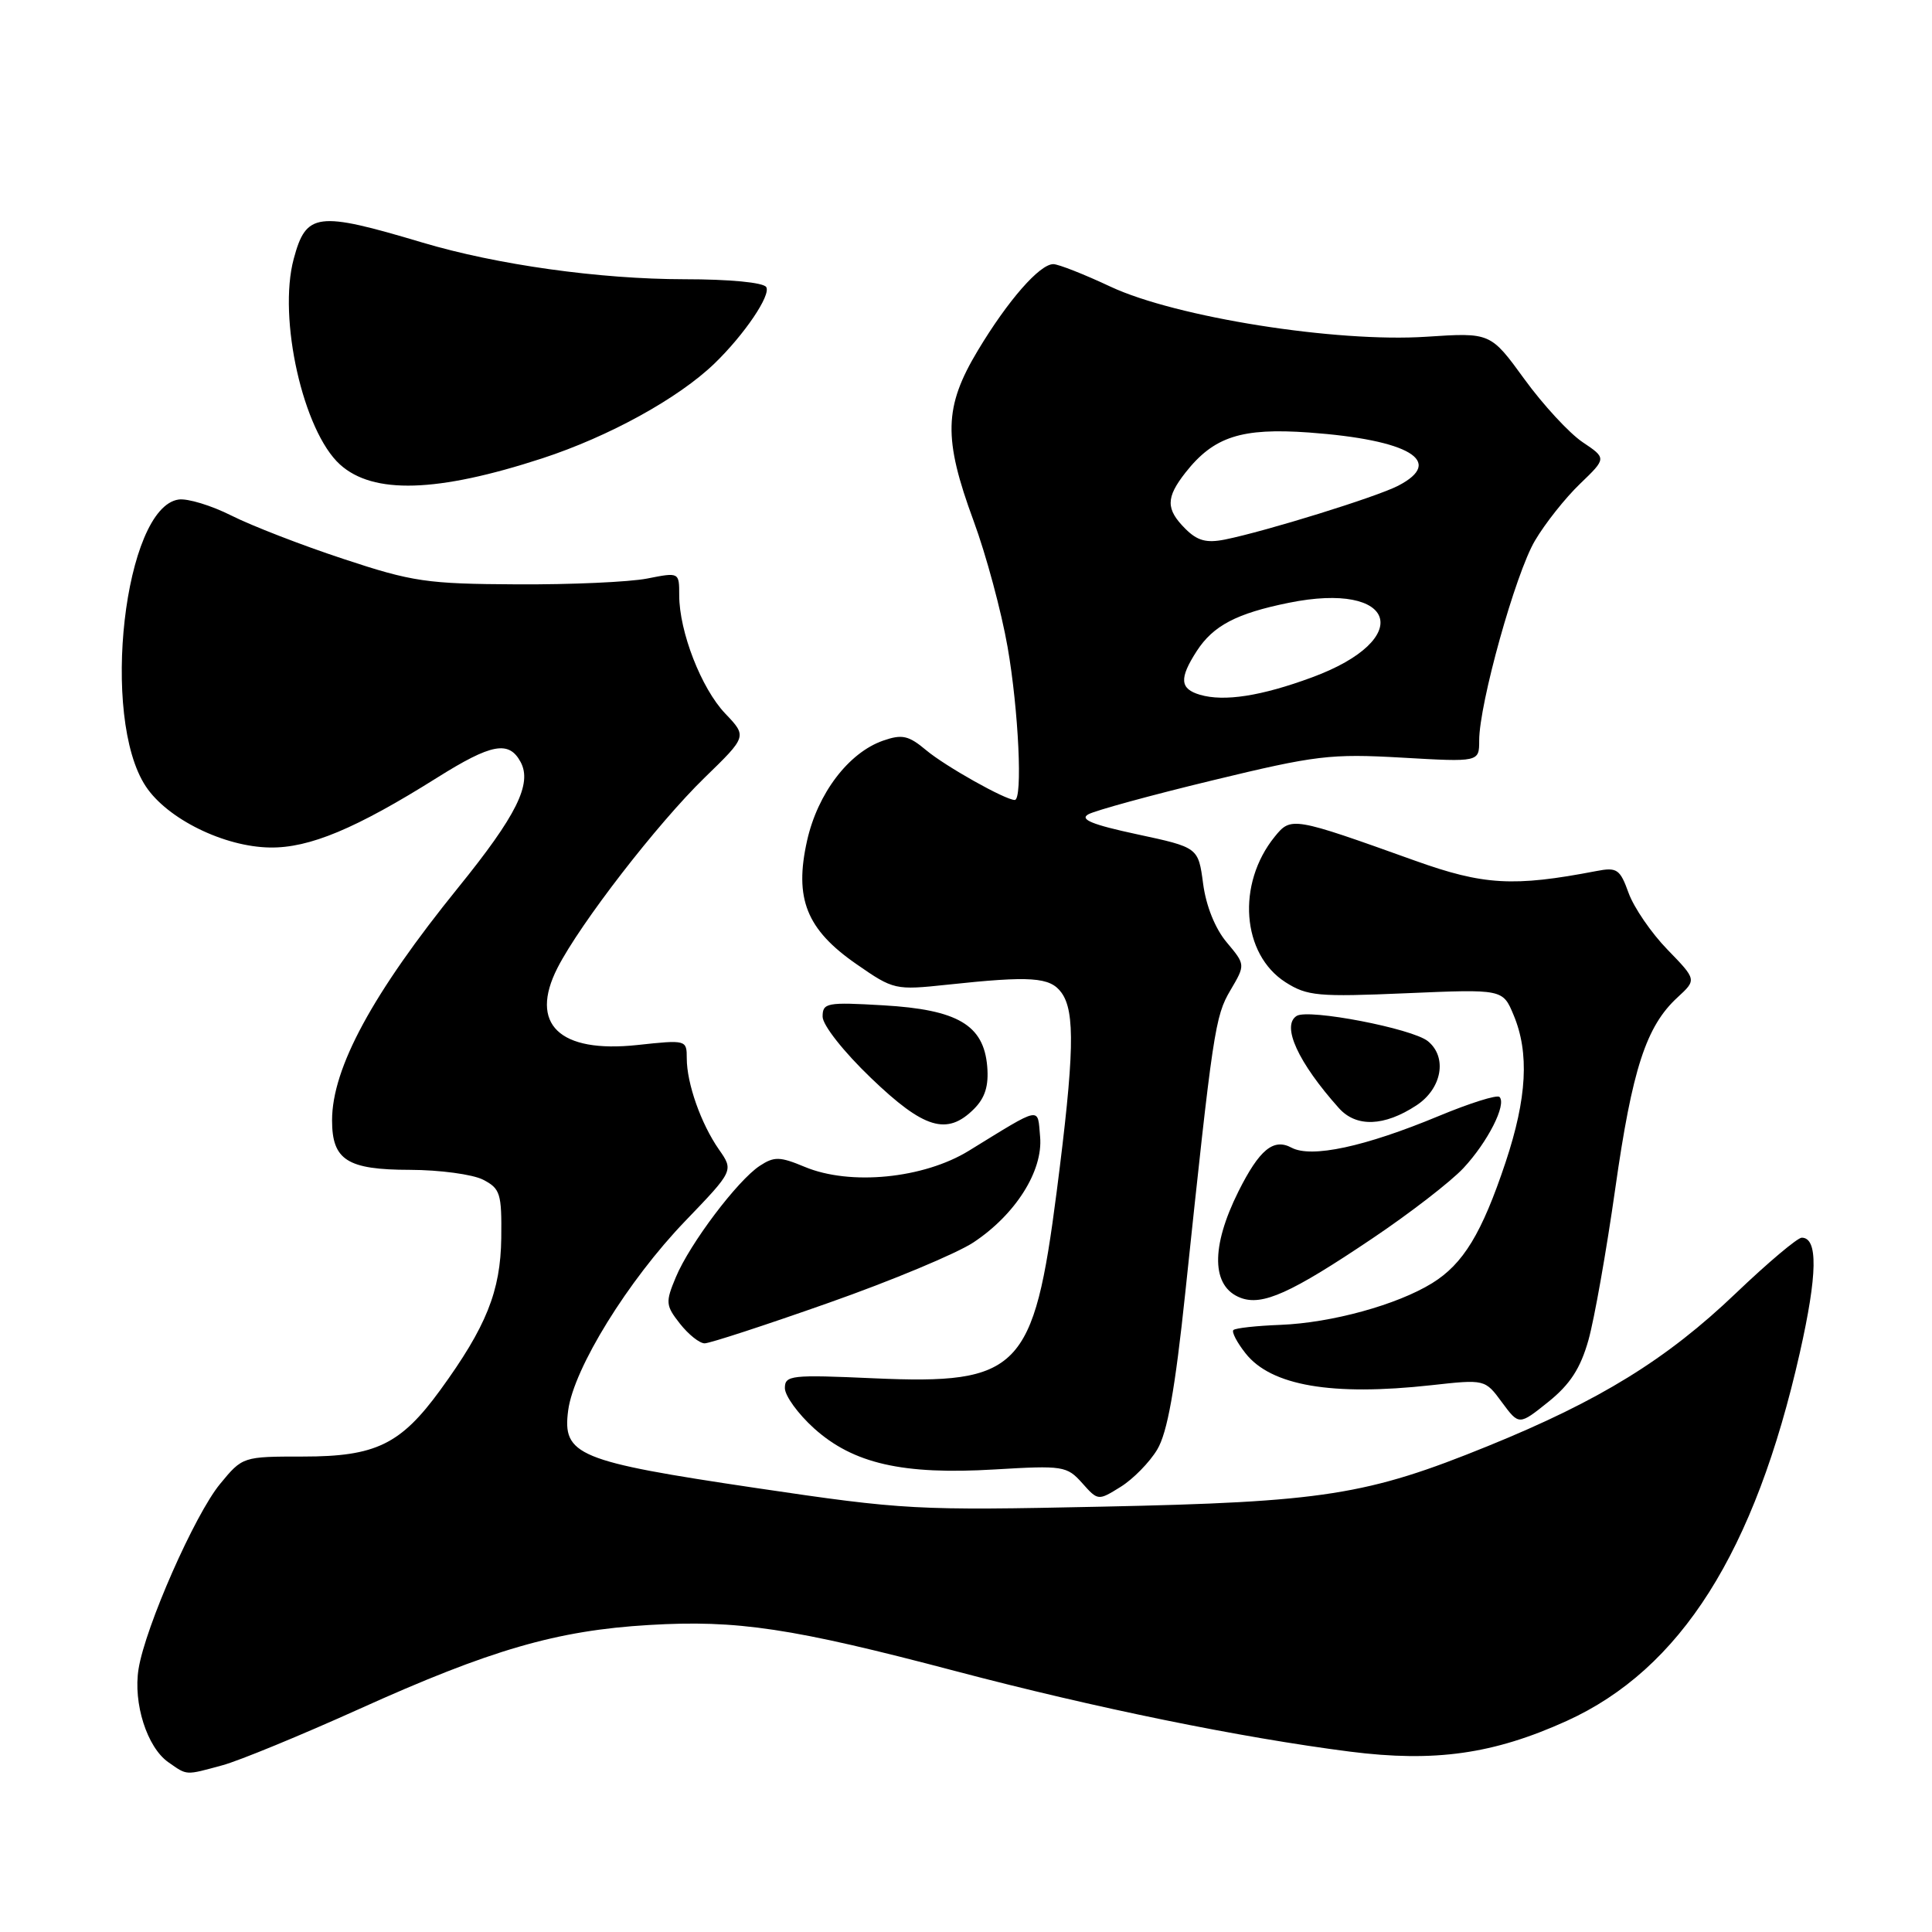<?xml version="1.0" encoding="UTF-8" standalone="no"?>
<!DOCTYPE svg PUBLIC "-//W3C//DTD SVG 1.1//EN" "http://www.w3.org/Graphics/SVG/1.1/DTD/svg11.dtd" >
<svg xmlns="http://www.w3.org/2000/svg" xmlns:xlink="http://www.w3.org/1999/xlink" version="1.1" viewBox="0 0 256 256">
 <g >
 <path fill="currentColor"
d=" M 29.50 233.90 C 31.70 233.30 39.84 229.95 47.58 226.46 C 65.01 218.59 73.79 216.04 86.00 215.32 C 97.68 214.62 104.98 215.72 126.62 221.43 C 145.13 226.31 164.36 230.24 178.88 232.10 C 190.11 233.53 197.89 232.43 207.58 228.04 C 222.70 221.18 232.52 205.67 238.49 179.23 C 240.83 168.85 240.91 164.00 238.74 164.00 C 238.18 164.00 234.25 167.31 230.01 171.36 C 220.84 180.13 211.98 185.59 197.16 191.61 C 181.12 198.13 175.40 199.03 146.00 199.64 C 121.36 200.16 119.81 200.08 100.19 197.17 C 76.50 193.65 74.49 192.82 75.29 186.86 C 76.04 181.29 83.22 169.67 90.78 161.81 C 97.22 155.11 97.22 155.11 95.26 152.31 C 92.88 148.89 91.00 143.56 91.00 140.23 C 91.00 137.79 90.94 137.77 84.45 138.47 C 74.10 139.58 70.08 135.69 73.87 128.25 C 76.89 122.34 87.10 109.14 93.37 103.04 C 98.99 97.58 98.99 97.58 96.09 94.54 C 92.93 91.22 90.00 83.70 90.00 78.88 C 90.00 75.82 90.00 75.82 85.75 76.66 C 83.41 77.12 75.65 77.47 68.50 77.43 C 56.57 77.37 54.67 77.10 45.50 74.06 C 40.00 72.25 33.33 69.66 30.67 68.32 C 28.01 66.98 24.86 66.02 23.67 66.19 C 16.46 67.22 13.27 95.08 19.32 104.20 C 22.17 108.51 29.69 112.21 35.77 112.30 C 40.99 112.38 47.15 109.81 57.93 103.04 C 65.13 98.52 67.44 98.09 68.99 100.98 C 70.53 103.86 68.44 108.07 60.73 117.59 C 49.37 131.62 44.00 141.52 44.00 148.45 C 44.00 153.72 46.01 155.00 54.32 155.01 C 58.27 155.02 62.62 155.61 64.00 156.31 C 66.29 157.49 66.49 158.13 66.42 164.05 C 66.33 171.10 64.43 175.81 58.33 184.20 C 53.09 191.39 49.78 193.00 40.20 193.00 C 32.16 193.00 32.14 193.01 29.16 196.63 C 25.81 200.69 19.26 215.56 18.36 221.14 C 17.63 225.70 19.48 231.52 22.30 233.50 C 24.85 235.28 24.49 235.26 29.50 233.90 Z  M 153.34 192.07 C 154.68 189.83 155.70 184.15 157.06 171.25 C 160.73 136.45 161.00 134.67 163.04 131.21 C 165.03 127.83 165.03 127.83 162.55 124.87 C 161.02 123.06 159.81 120.05 159.42 117.10 C 158.78 112.29 158.78 112.29 150.68 110.55 C 144.71 109.27 143.01 108.57 144.21 107.90 C 145.11 107.40 152.51 105.37 160.67 103.40 C 174.34 100.09 176.30 99.85 185.75 100.39 C 196.00 100.98 196.00 100.98 196.00 98.12 C 196.00 93.25 200.81 75.99 203.39 71.64 C 204.73 69.36 207.42 65.97 209.36 64.11 C 212.88 60.72 212.88 60.72 209.69 58.58 C 207.94 57.40 204.47 53.65 202.00 50.25 C 197.50 44.06 197.50 44.06 189.00 44.62 C 177.05 45.41 155.82 42.04 147.16 37.99 C 143.65 36.34 140.24 35.00 139.57 35.00 C 137.76 35.00 133.55 39.81 129.57 46.44 C 125.07 53.93 124.97 58.07 129.01 69.03 C 130.67 73.53 132.69 81.04 133.51 85.73 C 134.97 94.09 135.53 106.00 134.46 106.00 C 133.21 106.00 125.29 101.55 122.74 99.42 C 120.39 97.45 119.54 97.26 117.01 98.14 C 112.44 99.74 108.34 105.13 106.94 111.40 C 105.22 119.07 106.86 123.17 113.51 127.77 C 118.41 131.17 118.62 131.21 125.50 130.48 C 136.60 129.29 139.13 129.46 140.64 131.52 C 142.49 134.05 142.35 139.75 140.02 157.88 C 136.97 181.55 135.07 183.49 115.75 182.63 C 104.83 182.14 104.00 182.23 104.00 183.93 C 104.00 184.94 105.73 187.33 107.85 189.25 C 113.05 193.94 119.61 195.44 131.80 194.71 C 140.86 194.17 141.37 194.25 143.39 196.51 C 145.49 198.87 145.51 198.87 148.50 197.01 C 150.15 195.98 152.33 193.76 153.34 192.07 Z  M 210.48 177.56 C 211.26 174.78 212.86 165.75 214.03 157.50 C 216.28 141.65 218.12 135.98 222.28 132.16 C 224.82 129.82 224.82 129.82 220.94 125.82 C 218.81 123.63 216.50 120.26 215.80 118.33 C 214.66 115.16 214.26 114.89 211.52 115.42 C 200.54 117.53 196.58 117.30 187.46 114.03 C 171.28 108.23 171.07 108.20 168.91 110.86 C 163.83 117.13 164.53 126.45 170.35 130.16 C 173.21 131.98 174.66 132.11 186.31 131.61 C 199.13 131.06 199.13 131.06 200.56 134.50 C 202.66 139.51 202.33 145.50 199.50 154.00 C 196.35 163.44 193.89 167.48 189.76 170.03 C 185.11 172.90 176.45 175.28 169.69 175.55 C 166.50 175.67 163.68 175.98 163.43 176.24 C 163.18 176.49 163.90 177.88 165.04 179.32 C 168.42 183.62 176.48 185.00 189.63 183.55 C 196.77 182.76 196.77 182.76 199.02 185.82 C 201.28 188.87 201.28 188.87 205.17 185.75 C 208.05 183.43 209.42 181.32 210.48 177.56 Z  M 109.78 172.64 C 118.14 169.70 126.77 166.09 128.98 164.63 C 134.56 160.94 138.22 155.15 137.82 150.63 C 137.46 146.61 138.16 146.47 128.38 152.48 C 122.38 156.17 112.65 157.13 106.64 154.62 C 103.33 153.24 102.59 153.22 100.67 154.48 C 97.73 156.41 91.39 164.81 89.55 169.24 C 88.16 172.56 88.20 172.98 90.10 175.40 C 91.23 176.83 92.69 178.00 93.37 178.00 C 94.04 178.00 101.42 175.59 109.78 172.64 Z  M 181.83 164.11 C 186.79 160.78 192.23 156.58 193.91 154.78 C 197.13 151.33 199.67 146.33 198.69 145.35 C 198.37 145.03 194.75 146.17 190.64 147.88 C 180.85 151.95 173.76 153.48 171.13 152.07 C 168.74 150.79 166.88 152.33 164.11 157.85 C 160.41 165.26 160.51 170.50 164.39 171.97 C 167.27 173.06 171.06 171.36 181.83 164.11 Z  M 129.06 146.94 C 130.53 145.47 131.03 143.87 130.81 141.29 C 130.34 135.81 126.89 133.78 117.04 133.21 C 109.55 132.77 109.00 132.88 109.00 134.71 C 109.00 135.83 111.78 139.36 115.41 142.84 C 122.44 149.59 125.49 150.51 129.06 146.94 Z  M 187.68 146.47 C 191.07 144.25 191.81 140.08 189.20 137.96 C 187.12 136.28 173.40 133.64 171.82 134.61 C 169.76 135.89 172.00 140.78 177.41 146.83 C 179.71 149.40 183.42 149.27 187.68 146.47 Z  M 71.83 60.74 C 80.68 57.85 89.88 52.79 94.68 48.16 C 98.63 44.34 102.18 39.10 101.53 38.04 C 101.15 37.43 96.68 37.00 90.69 37.00 C 79.45 36.99 65.85 35.09 55.94 32.13 C 42.00 27.97 40.57 28.15 38.92 34.30 C 36.80 42.17 40.17 57.13 45.05 61.55 C 49.45 65.53 57.93 65.27 71.83 60.74 Z  M 159.00 92.06 C 156.33 91.27 156.23 89.90 158.58 86.26 C 160.76 82.90 163.84 81.28 170.74 79.88 C 185.10 76.95 187.55 84.70 173.86 89.75 C 167.12 92.24 162.21 93.00 159.00 92.06 Z  M 157.07 70.07 C 154.46 67.46 154.47 65.95 157.09 62.61 C 160.84 57.85 164.49 56.67 173.46 57.31 C 186.75 58.28 191.52 61.13 185.25 64.37 C 182.36 65.86 167.76 70.39 162.32 71.49 C 159.86 71.98 158.66 71.66 157.07 70.07 Z "/>
</g>
</svg>